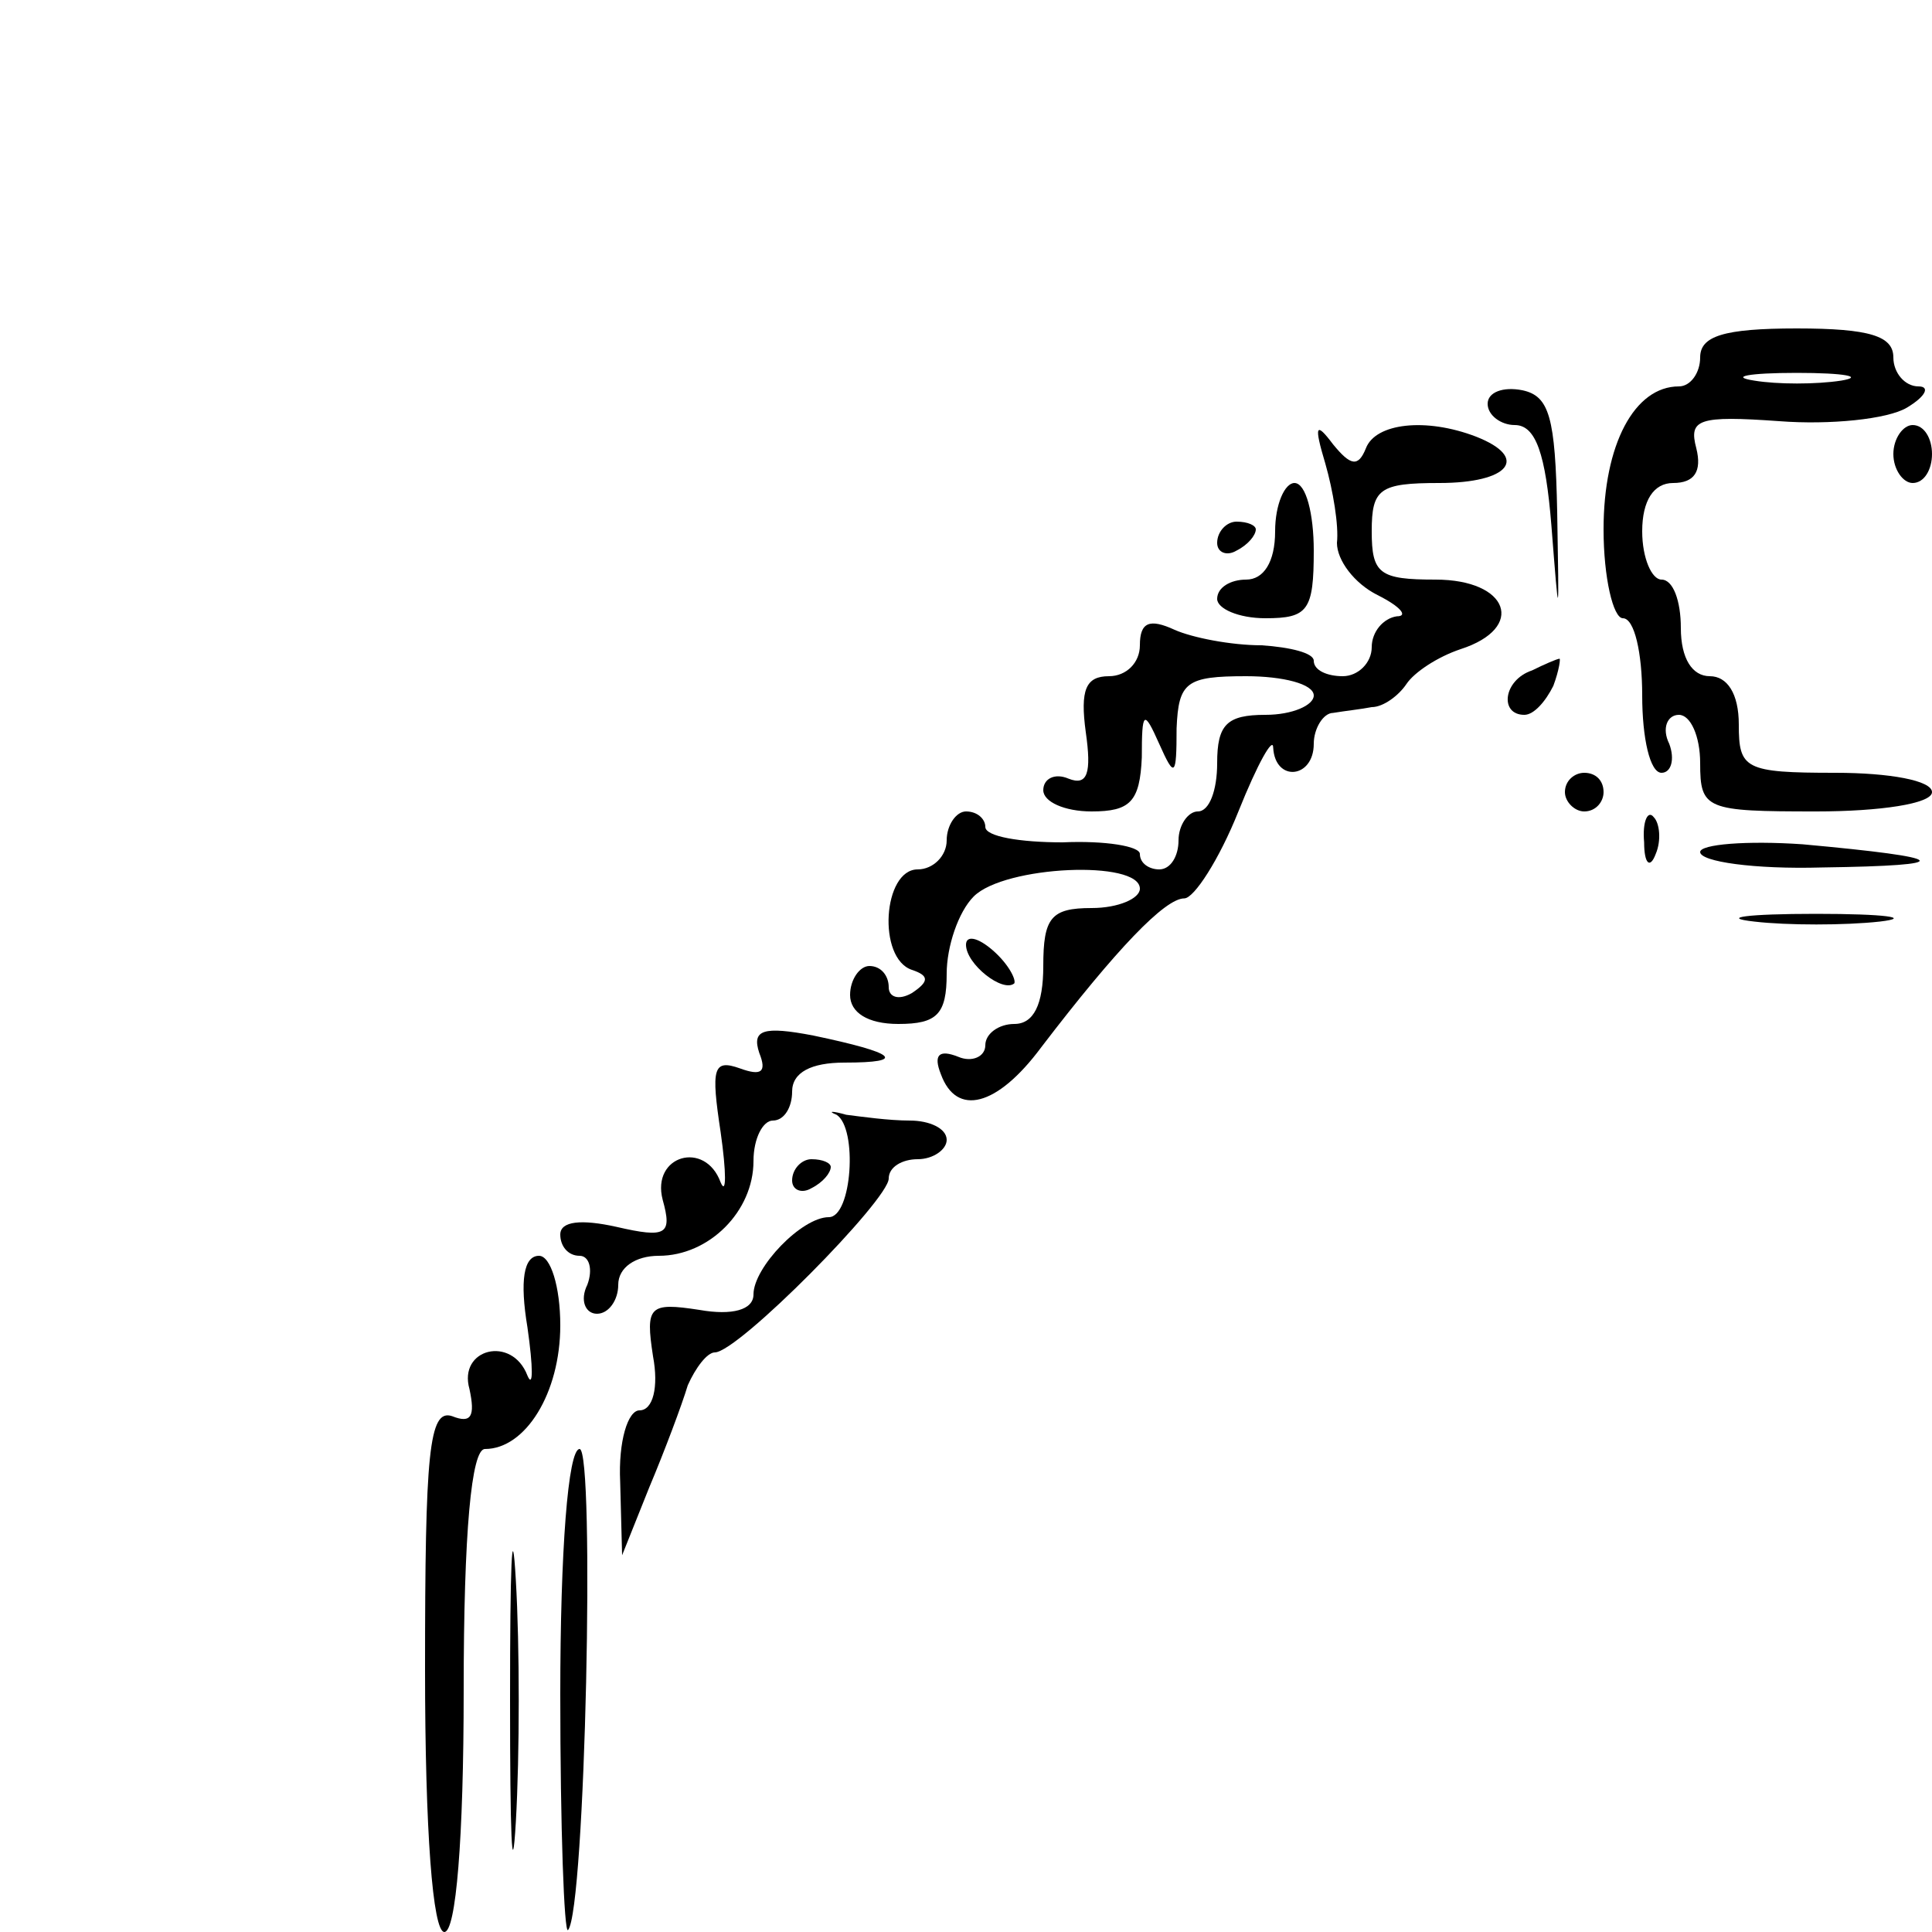 <?xml version="1.0" standalone="no"?>
<!DOCTYPE svg PUBLIC "-//W3C//DTD SVG 20010904//EN"
 "http://www.w3.org/TR/2001/REC-SVG-20010904/DTD/svg10.dtd">
<svg version="1.0" xmlns="http://www.w3.org/2000/svg"
 width="100pt" height="100pt" viewBox="0 0 100 100"
 preserveAspectRatio="xMidYMid meet">
<g transform="translate(0,100) scale(0.1,-0.1)"
fill="#000000" stroke="none">
<path d="M880 815 c0 -8 -5 -15 -11 -15 -23 0 -39 -30 -39 -74 0 -25 5 -46 10
-46 6 0 10 -18 10 -40 0 -22 4 -40 10 -40 5 0 7 7 4 15 -4 8 -1 15 5 15 6 0
11 -11 11 -25 0 -24 3 -25 60 -25 33 0 60 4 60 10 0 6 -22 10 -50 10 -47 0
-50 2 -50 25 0 16 -6 25 -15 25 -9 0 -15 9 -15 25 0 14 -4 25 -10 25 -5 0 -10
11 -10 25 0 16 6 25 16 25 11 0 15 6 12 18 -4 15 1 17 43 14 26 -2 56 1 66 7
10 6 12 11 6 11 -7 0 -13 7 -13 15 0 11 -12 15 -50 15 -38 0 -50 -4 -50 -15z
m73 -12 c-13 -2 -33 -2 -45 0 -13 2 -3 4 22 4 25 0 35 -2 23 -4z"/>
<path d="M770 791 c0 -6 7 -11 14 -11 11 0 16 -15 19 -52 4 -51 4 -51 3 7 -1
49 -4 60 -18 63 -10 2 -18 -1 -18 -7z"/>
<path d="M686 760 c4 -14 7 -32 6 -41 0 -9 9 -21 21 -27 12 -6 16 -11 10 -11
-7 -1 -13 -8 -13 -16 0 -8 -7 -15 -15 -15 -8 0 -15 3 -15 8 0 4 -12 7 -27 8
-16 0 -36 4 -45 8 -13 6 -18 4 -18 -8 0 -9 -7 -16 -16 -16 -12 0 -15 -7 -12
-29 3 -21 1 -28 -9 -24 -7 3 -13 0 -13 -6 0 -6 11 -11 25 -11 20 0 25 5 26 28
0 24 1 25 9 7 8 -18 9 -17 9 8 1 24 5 27 36 27 19 0 35 -4 35 -10 0 -5 -11
-10 -25 -10 -20 0 -25 -5 -25 -25 0 -14 -4 -25 -10 -25 -5 0 -10 -7 -10 -15 0
-8 -4 -15 -10 -15 -5 0 -10 3 -10 8 0 4 -18 7 -40 6 -22 0 -40 3 -40 8 0 4 -4
8 -10 8 -5 0 -10 -7 -10 -15 0 -8 -7 -15 -15 -15 -18 0 -21 -46 -3 -52 9 -3 9
-6 0 -12 -7 -4 -12 -2 -12 3 0 6 -4 11 -10 11 -5 0 -10 -7 -10 -15 0 -9 9 -15
25 -15 20 0 25 5 25 26 0 14 6 32 14 40 16 16 86 19 86 4 0 -5 -11 -10 -25
-10 -21 0 -25 -5 -25 -30 0 -20 -5 -30 -15 -30 -8 0 -15 -5 -15 -11 0 -6 -7
-9 -14 -6 -10 4 -13 1 -9 -9 8 -22 29 -17 52 14 39 51 64 77 74 77 5 0 18 20
28 45 10 25 18 39 18 33 1 -18 21 -16 21 2 0 8 5 16 10 16 6 1 15 2 20 3 6 0
14 6 18 12 4 6 16 14 28 18 34 11 25 36 -13 36 -29 0 -33 3 -33 25 0 22 4 25
35 25 36 0 47 13 19 24 -26 10 -52 7 -57 -6 -4 -10 -8 -9 -17 2 -9 12 -10 10
-4 -10z"/>
<path d="M980 765 c0 -8 5 -15 10 -15 6 0 10 7 10 15 0 8 -4 15 -10 15 -5 0
-10 -7 -10 -15z"/>
<path d="M660 725 c0 -16 -6 -25 -15 -25 -8 0 -15 -4 -15 -10 0 -5 11 -10 25
-10 22 0 25 4 25 35 0 19 -4 35 -10 35 -5 0 -10 -11 -10 -25z"/>
<path d="M630 719 c0 -5 5 -7 10 -4 6 3 10 8 10 11 0 2 -4 4 -10 4 -5 0 -10
-5 -10 -11z"/>
<path d="M793 653 c-15 -5 -17 -23 -4 -23 5 0 11 7 15 15 3 8 4 15 3 14 -1 0
-8 -3 -14 -6z"/>
<path d="M810 590 c0 -5 5 -10 10 -10 6 0 10 5 10 10 0 6 -4 10 -10 10 -5 0
-10 -4 -10 -10z"/>
<path d="M851 564 c0 -11 3 -14 6 -6 3 7 2 16 -1 19 -3 4 -6 -2 -5 -13z"/>
<path d="M880 559 c0 -5 28 -9 63 -8 71 1 67 5 -10 12 -29 2 -53 0 -53 -4z"/>
<path d="M908 523 c17 -2 47 -2 65 0 17 2 3 4 -33 4 -36 0 -50 -2 -32 -4z"/>
<path d="M500 511 c0 -10 19 -25 25 -20 1 2 -3 10 -11 17 -8 7 -14 8 -14 3z"/>
<path d="M393 455 c4 -10 1 -12 -10 -8 -14 5 -15 0 -10 -33 3 -21 3 -33 0 -26
-8 22 -36 14 -30 -9 5 -18 2 -20 -24 -14 -18 4 -29 3 -29 -4 0 -6 4 -11 10
-11 5 0 7 -7 4 -15 -4 -8 -1 -15 5 -15 6 0 11 7 11 15 0 9 9 15 21 15 26 0 49
23 49 49 0 12 5 21 10 21 6 0 10 7 10 15 0 10 10 15 27 15 33 0 27 5 -16 14
-26 5 -32 3 -28 -9z"/>
<path d="M433 423 c11 -7 8 -53 -4 -53 -14 0 -39 -26 -39 -40 0 -8 -11 -11
-28 -8 -26 4 -28 2 -24 -24 3 -16 0 -28 -7 -28 -6 0 -11 -16 -10 -37 l1 -38
14 35 c8 19 17 43 20 53 4 9 10 17 14 17 12 0 90 79 90 90 0 6 7 10 15 10 8 0
15 5 15 10 0 6 -9 10 -19 10 -11 0 -25 2 -33 3 -7 2 -10 2 -5 0z"/>
<path d="M410 389 c0 -5 5 -7 10 -4 6 3 10 8 10 11 0 2 -4 4 -10 4 -5 0 -10
-5 -10 -11z"/>
<path d="M273 313 c3 -21 3 -32 0 -25 -8 21 -36 14 -30 -7 3 -14 1 -18 -9 -14
-12 4 -14 -19 -14 -131 0 -84 4 -136 10 -136 6 0 10 48 10 125 0 82 4 125 11
125 21 0 39 29 39 64 0 20 -5 36 -11 36 -8 0 -10 -13 -6 -37z"/>
<path d="M290 123 c0 -69 2 -124 4 -122 9 10 14 249 6 249 -6 0 -10 -53 -10
-127z"/>
<path d="M264 120 c0 -69 1 -97 3 -63 2 35 2 91 0 125 -2 35 -3 7 -3 -62z"/>
</g>
</svg>
